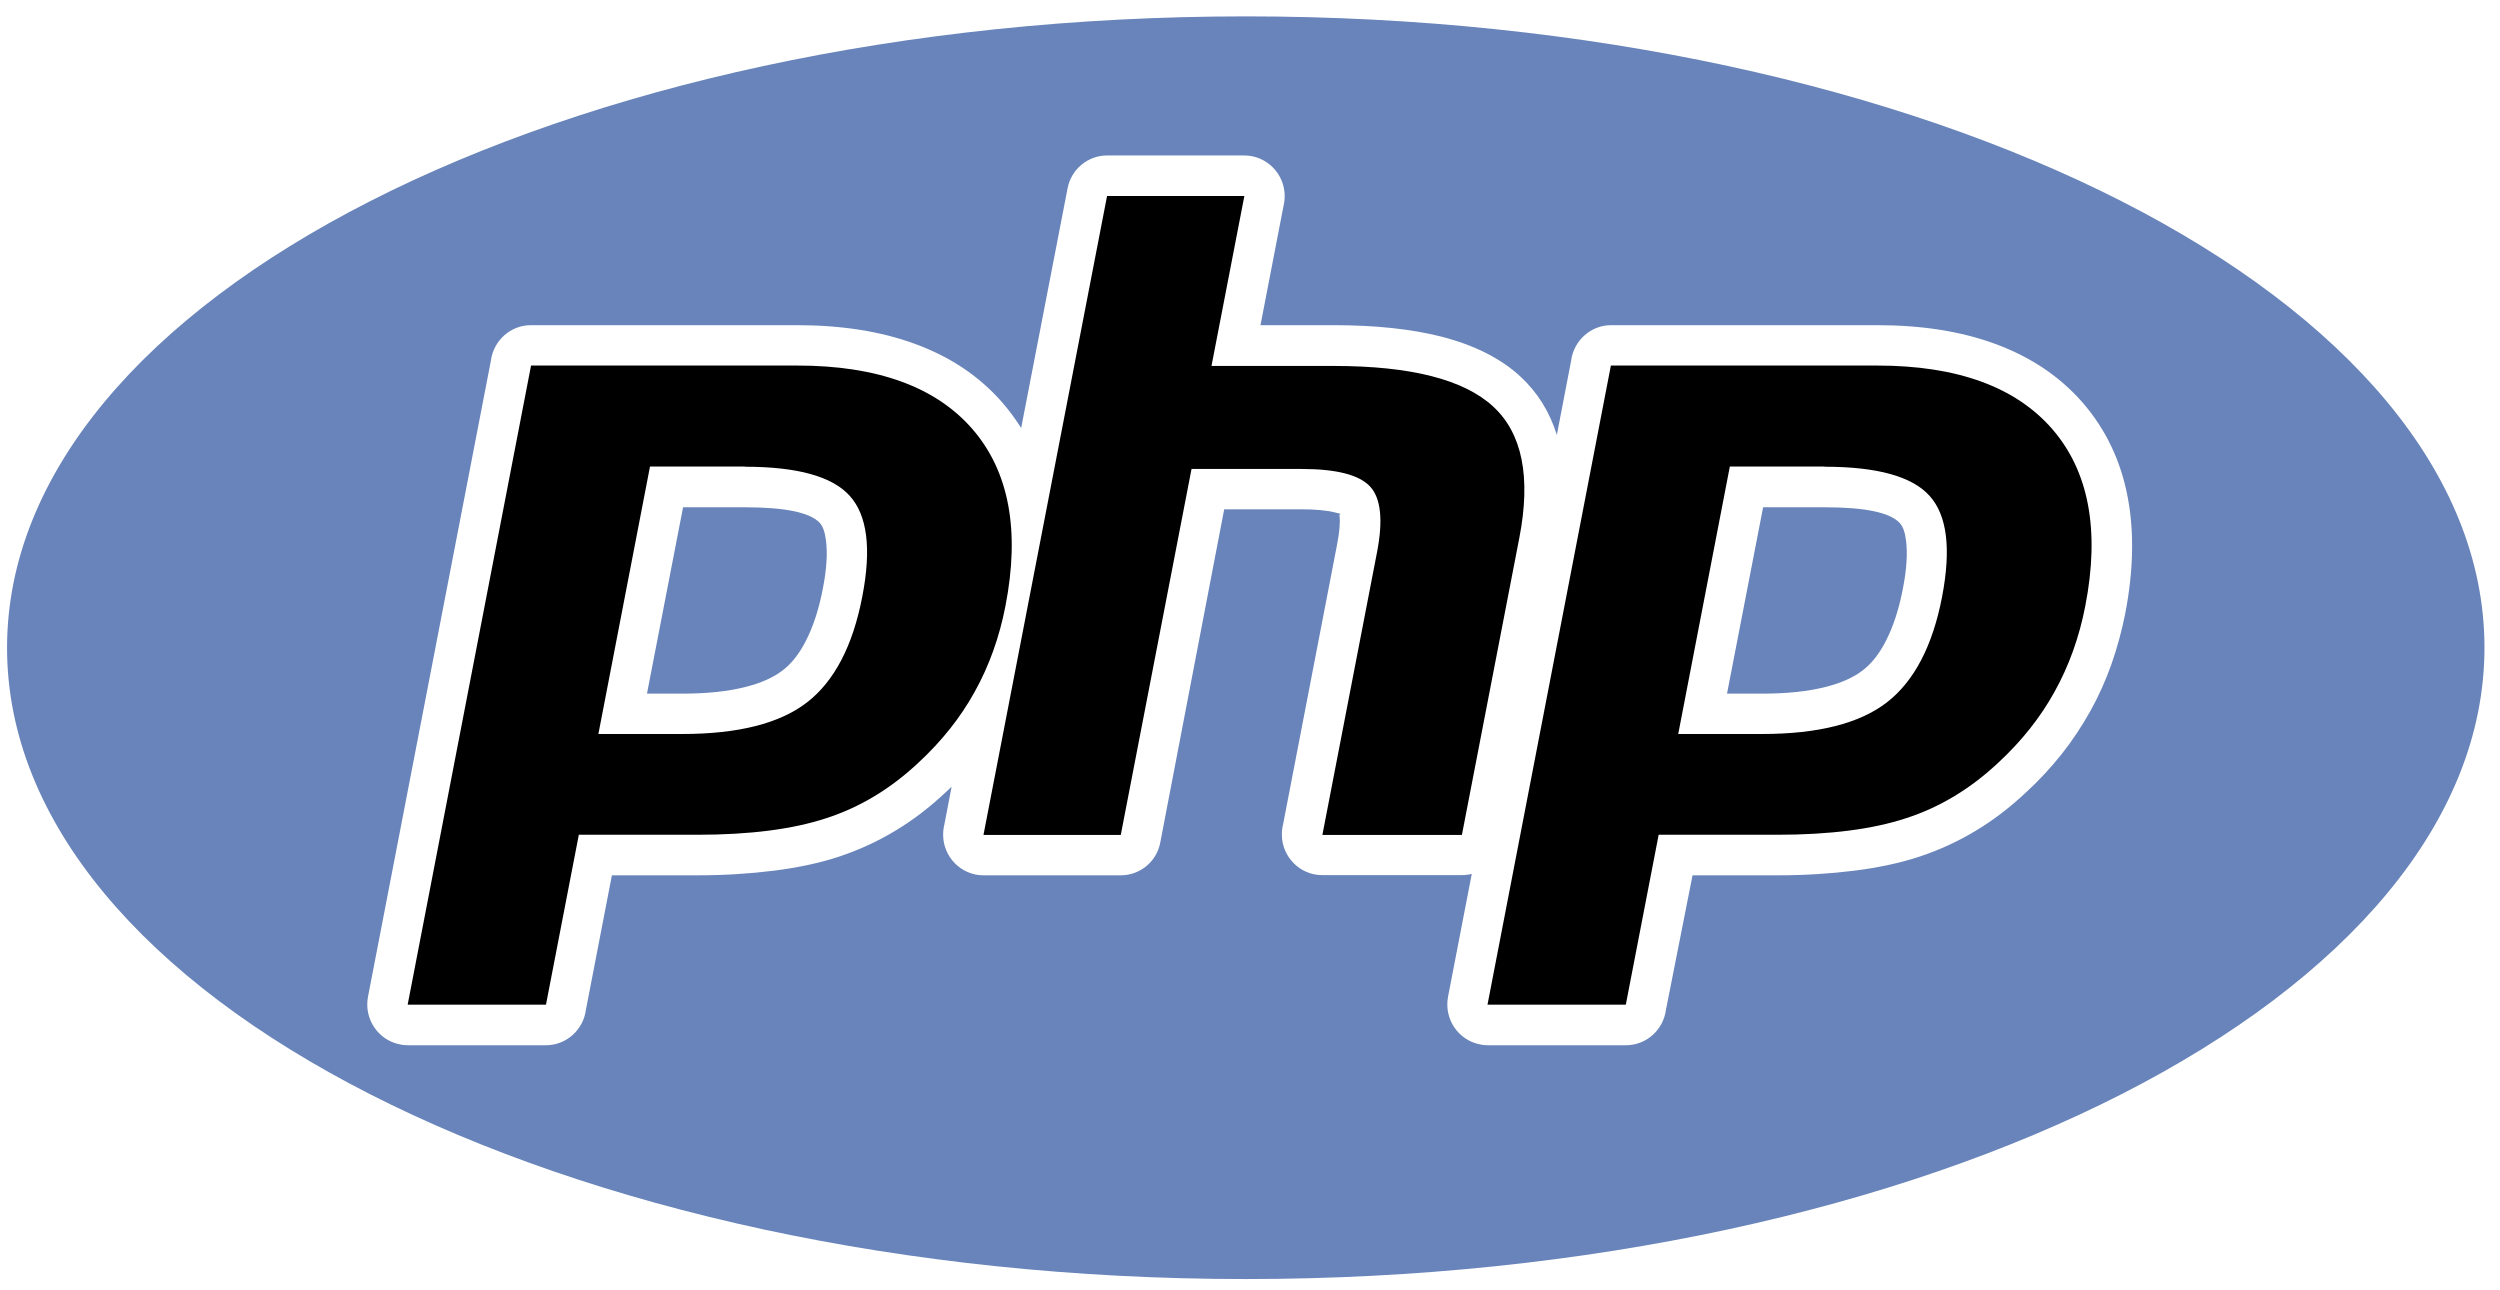 <svg width="124" height="64" viewBox="0 0 124 64" fill="none" xmlns="http://www.w3.org/2000/svg">
<g clip-path="url(#clip0_483_294)">
<path fill-rule="evenodd" clip-rule="evenodd" d="M61.79 63.441C95.72 63.441 123.23 49.42 123.23 32.121C123.23 14.832 95.72 0.812 61.79 0.812C27.86 0.812 0.35 14.832 0.35 32.131C0.35 49.42 27.86 63.441 61.79 63.441ZM94.23 25.946C93.76 25.423 92.52 25.161 90.5 25.161H87.45L85.66 34.404H87.41C88.64 34.404 89.68 34.294 90.55 34.072C91.31 33.881 91.92 33.61 92.38 33.258C92.83 32.916 93.21 32.433 93.53 31.809C93.89 31.115 94.18 30.25 94.38 29.214C94.57 28.249 94.62 27.454 94.54 26.821C94.49 26.408 94.39 26.117 94.23 25.946ZM54.91 7.711H61.72C62.82 7.711 63.72 8.616 63.72 9.723C63.72 9.894 63.7 10.065 63.66 10.226L62.52 16.129H66.16C68.23 16.129 70 16.32 71.48 16.693C73.12 17.115 74.43 17.769 75.41 18.674C76.26 19.459 76.86 20.424 77.22 21.571L77.93 17.879C78.06 16.894 78.9 16.129 79.91 16.129H93.11C95.31 16.129 97.25 16.431 98.93 17.045C100.7 17.688 102.16 18.664 103.3 19.971C104.45 21.299 105.2 22.868 105.54 24.689C105.86 26.408 105.82 28.319 105.41 30.442C105.24 31.296 105.01 32.141 104.72 32.966C104.43 33.781 104.08 34.555 103.67 35.289C103.25 36.034 102.78 36.748 102.26 37.401C101.73 38.065 101.14 38.709 100.49 39.302C99.7 40.047 98.87 40.68 98 41.203C97.1 41.746 96.17 42.169 95.2 42.491C94.26 42.802 93.18 43.034 91.98 43.185C90.79 43.335 89.52 43.416 88.18 43.416H83.95L82.63 50.094C82.5 51.08 81.66 51.844 80.65 51.844H73.79C73.67 51.844 73.54 51.834 73.41 51.804C72.33 51.593 71.62 50.547 71.82 49.45L73 43.346C72.84 43.386 72.67 43.406 72.5 43.406H65.58C64.48 43.406 63.58 42.501 63.58 41.394C63.58 41.223 63.6 41.052 63.64 40.891L66.32 27.002C66.44 26.388 66.48 25.916 66.44 25.574C66.43 25.473 66.51 25.523 66.48 25.483L66.2 25.413C65.8 25.312 65.24 25.262 64.52 25.262H60.72L57.55 41.787C57.37 42.752 56.53 43.416 55.59 43.416H48.78C47.68 43.416 46.78 42.511 46.78 41.404C46.78 41.233 46.8 41.062 46.84 40.901L47.2 39.021L46.9 39.302C46.11 40.047 45.28 40.68 44.41 41.203C43.51 41.746 42.58 42.169 41.61 42.491C40.67 42.802 39.59 43.034 38.39 43.185C37.2 43.335 35.93 43.416 34.59 43.416H30.35L29.06 50.094C28.93 51.08 28.09 51.844 27.08 51.844H20.22C20.1 51.844 19.97 51.834 19.84 51.804C18.76 51.593 18.05 50.547 18.25 49.45L24.35 17.879C24.48 16.894 25.32 16.129 26.33 16.129H39.53C41.73 16.129 43.67 16.431 45.35 17.045C47.13 17.688 48.58 18.664 49.72 19.971C50.06 20.364 50.37 20.786 50.65 21.229L52.95 9.351C53.13 8.385 53.97 7.711 54.91 7.711ZM40.67 25.946C40.2 25.423 38.96 25.161 36.94 25.161H33.88L32.09 34.404H33.84C35.07 34.404 36.11 34.294 36.98 34.072C37.74 33.881 38.35 33.61 38.81 33.258C39.26 32.916 39.64 32.433 39.96 31.809C40.32 31.115 40.61 30.25 40.81 29.214C41 28.249 41.05 27.454 40.97 26.821C40.92 26.408 40.82 26.117 40.67 25.946Z" fill="#6884BA"/>
<path fill-rule="evenodd" clip-rule="evenodd" d="M90.5 23.15C93.11 23.15 94.85 23.632 95.71 24.598C96.58 25.564 96.78 27.223 96.33 29.587C95.86 32.041 94.94 33.791 93.59 34.837C92.24 35.883 90.17 36.406 87.41 36.406H83.24L85.8 23.14H90.5V23.15ZM54.91 9.723H61.72L60.09 18.151H66.16C69.98 18.151 72.61 18.825 74.06 20.163C75.51 21.5 75.94 23.673 75.36 26.67L72.51 41.414H65.59L68.3 27.394C68.61 25.795 68.49 24.709 67.96 24.135C67.42 23.552 66.29 23.26 64.54 23.26H59.1L55.59 41.414H48.78L54.91 9.723ZM36.94 23.15C39.55 23.15 41.29 23.632 42.15 24.598C43.02 25.564 43.23 27.223 42.77 29.587C42.3 32.041 41.38 33.791 40.03 34.837C38.68 35.883 36.61 36.406 33.85 36.406H29.68L32.24 23.14H36.94V23.15ZM20.22 49.833H27.08L28.71 41.404H34.59C37.18 41.404 39.32 41.133 40.99 40.58C42.67 40.036 44.19 39.111 45.56 37.824C46.71 36.758 47.64 35.591 48.35 34.304C49.06 33.026 49.57 31.608 49.87 30.059C50.6 26.308 50.05 23.381 48.23 21.279C46.41 19.187 43.51 18.131 39.54 18.131H26.34L20.22 49.833ZM73.78 49.833H80.64L82.27 41.404H88.15C90.74 41.404 92.88 41.133 94.55 40.58C96.23 40.036 97.75 39.111 99.12 37.824C100.27 36.758 101.2 35.591 101.91 34.304C102.62 33.026 103.13 31.608 103.43 30.059C104.16 26.308 103.61 23.381 101.79 21.279C99.97 19.187 97.07 18.131 93.1 18.131H79.9L73.78 49.833Z" fill="black"/>
</g>
<defs>
<clipPath id="clip0_483_294">
<rect width="122.88" height="62.629" fill="white" transform="translate(0.35 0.812)"/>
</clipPath>
</defs>
</svg>
